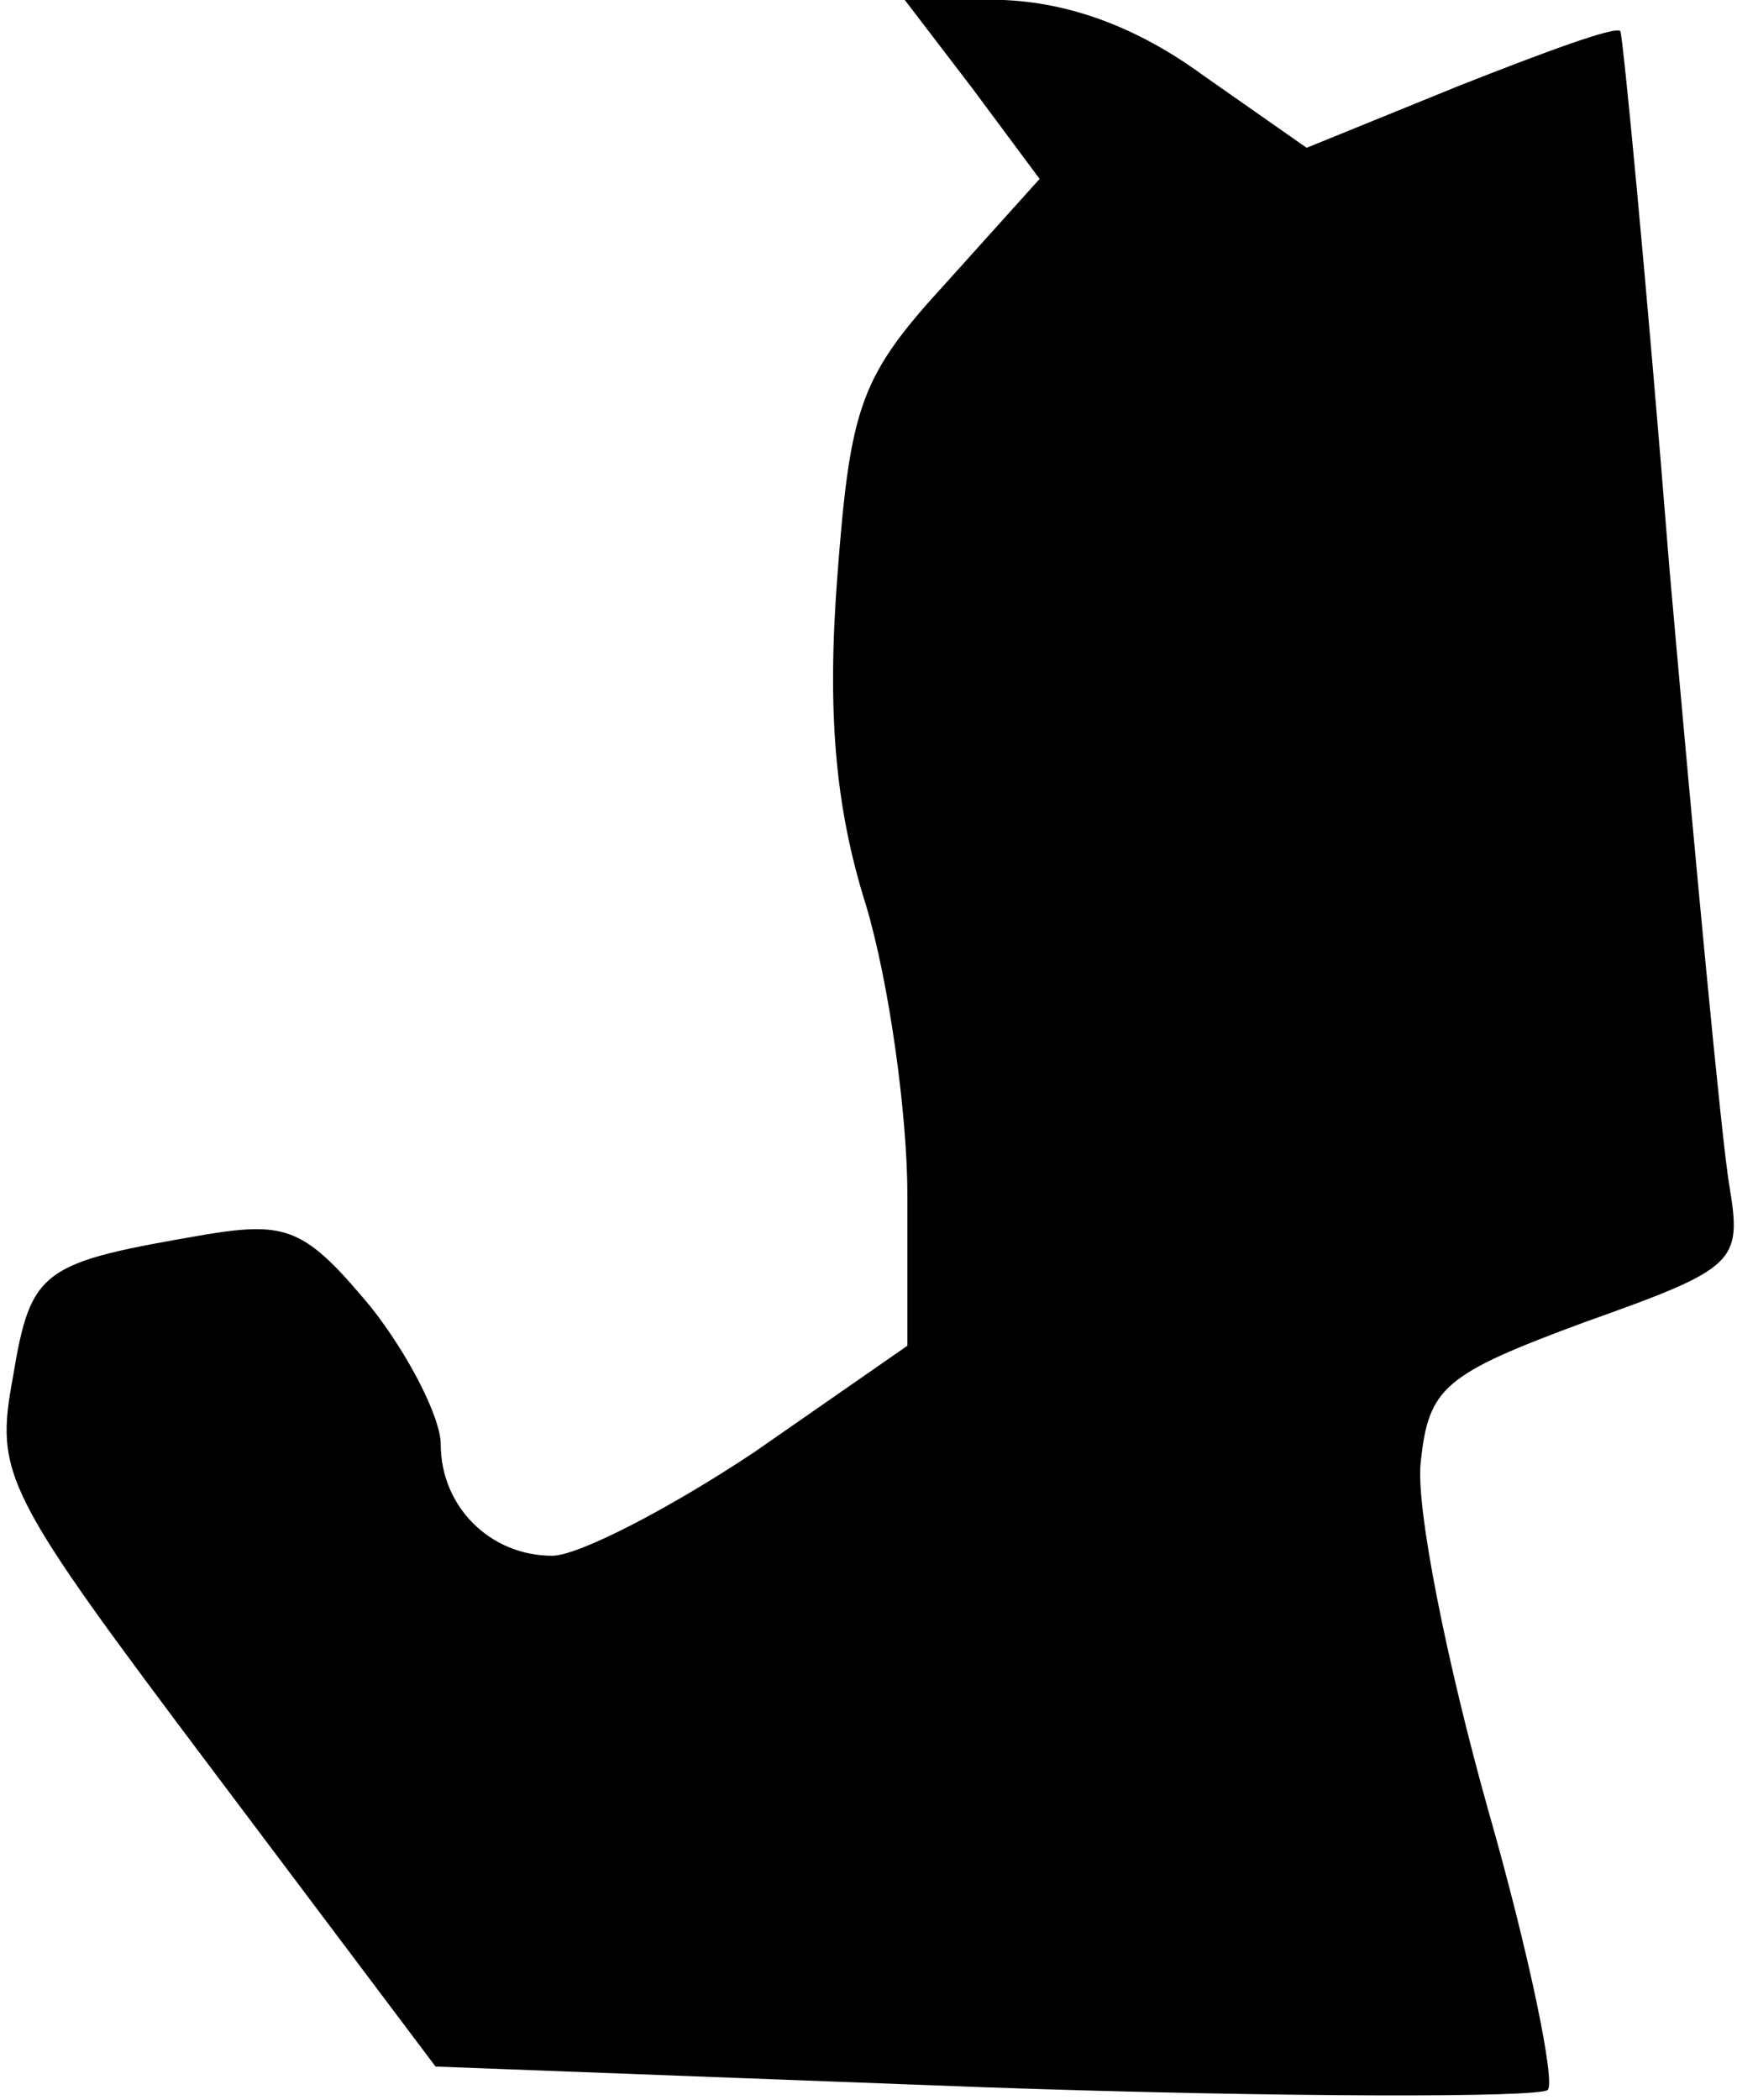 <?xml version="1.0" standalone="no"?>
<!DOCTYPE svg PUBLIC "-//W3C//DTD SVG 20010904//EN"
 "http://www.w3.org/TR/2001/REC-SVG-20010904/DTD/svg10.dtd">
<svg version="1.0" xmlns="http://www.w3.org/2000/svg"
 width="67pt" height="81pt" viewBox="0 0 67 81"
 preserveAspectRatio="xMidYMid meet">
<g transform="translate(0,81) scale(0.1,-0.1)"
fill="#000000" stroke="none">
<path fill="#000000" stroke="none" d="M375 776 l26 -35 -36 -40 c-33 -36 -37
-47 -42 -113 -4 -52 -1 -89 11 -127 9 -30 16 -81 16 -112 l0 -58 -59 -41 c-33
-22 -68 -40 -78 -40 -24 0 -43 19 -43 43 0 10 -12 34 -27 53 -25 30 -32 33
-63 28 -64 -11 -68 -13 -75 -55 -7 -38 -4 -44 78 -153 l85 -113 212 -8 c116
-4 214 -4 217 -1 3 3 -7 52 -23 108 -16 57 -28 117 -26 134 3 29 9 34 63 54
59 21 61 23 56 53 -3 18 -13 124 -23 237 -9 113 -18 206 -19 208 -2 2 -29 -8
-62 -21 l-59 -24 -40 28 c-26 19 -52 28 -77 29 l-38 0 26 -34z"/>
</g>
</svg>
